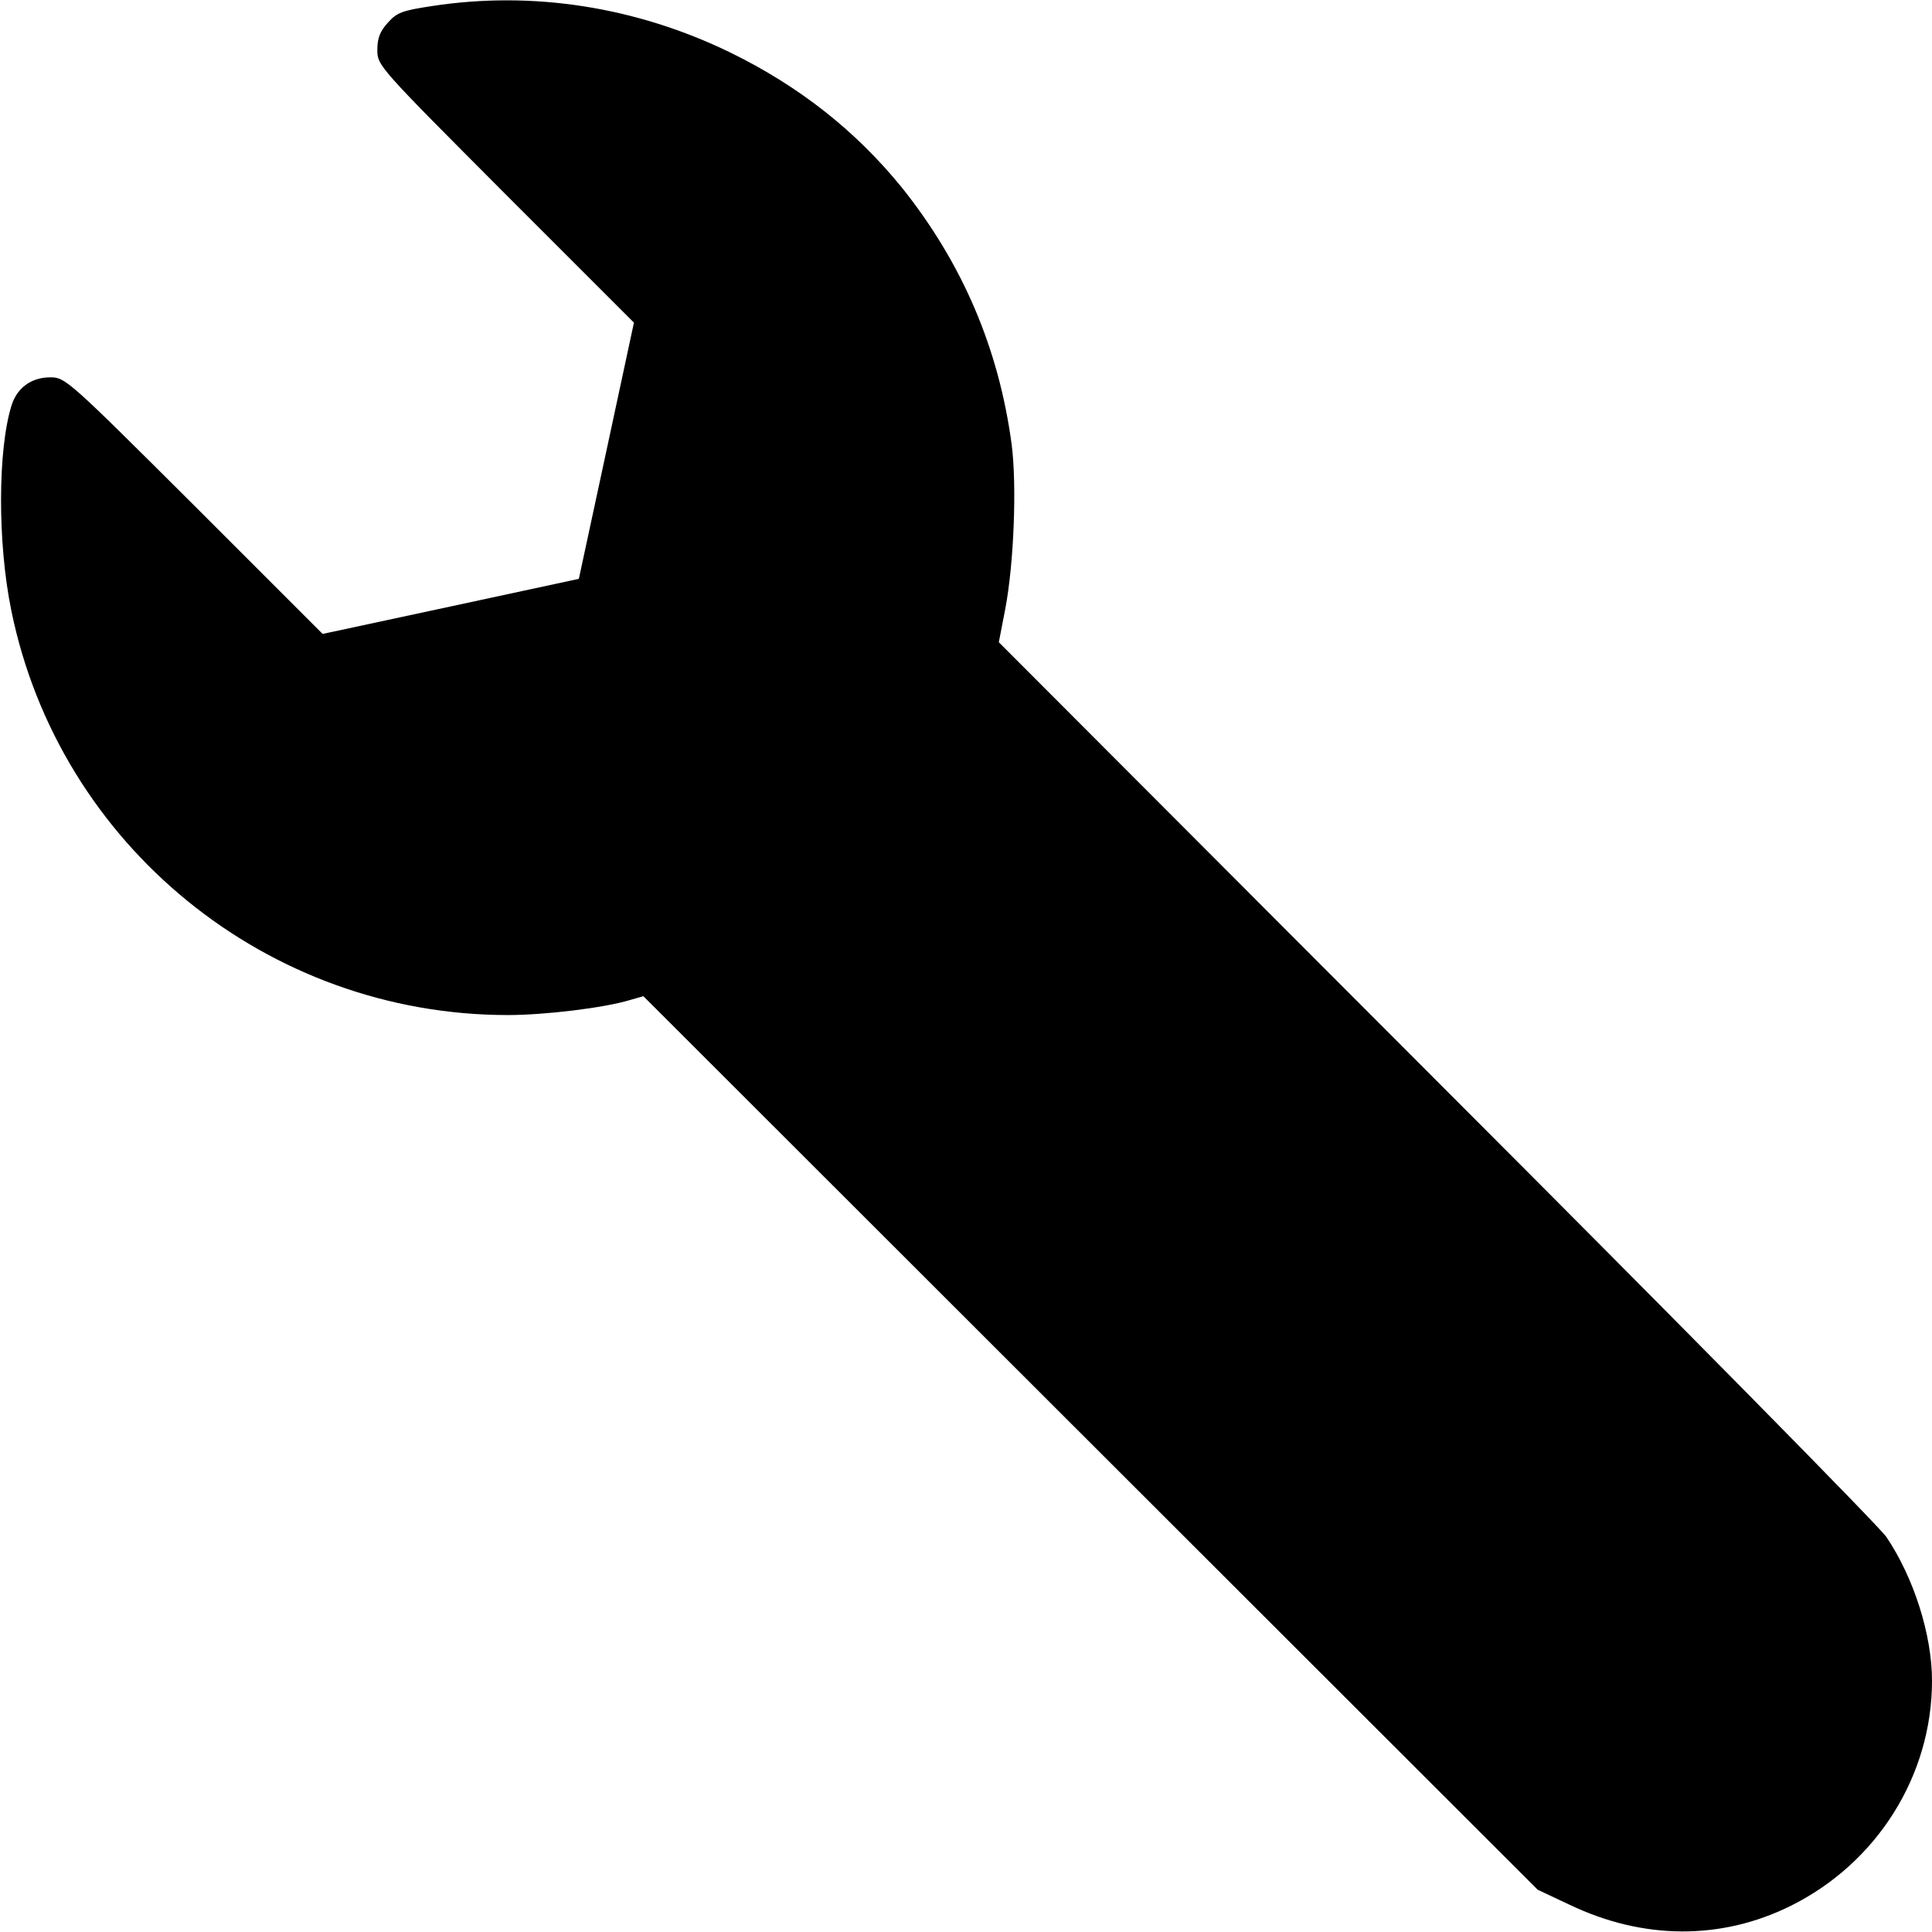 <?xml version="1.0" standalone="no"?>
<!DOCTYPE svg PUBLIC "-//W3C//DTD SVG 20010904//EN"
 "http://www.w3.org/TR/2001/REC-SVG-20010904/DTD/svg10.dtd">
<svg version="1.0" xmlns="http://www.w3.org/2000/svg"
 width="512pt" height="512pt" viewBox="0 0 512 512"
 preserveAspectRatio="xMidYMid meet">

<g transform="translate(0,512) scale(0.1,-0.1)"
fill="#000000" stroke="none">
<path d="M1145 5104 c-79 -12 -93 -17 -117 -44 -21 -23 -28 -41 -28 -72 0 -42
2 -44 340 -383 l340 -340 -73 -340 -73 -339 -339 -73 -340 -73 -340 340 c-336
335 -342 340 -382 340 -49 0 -87 -27 -102 -73 -37 -117 -38 -365 -1 -545 127
-623 679 -1072 1316 -1072 97 0 256 19 324 40 l35 10 1185 -1184 1185 -1184
85 -40 c195 -93 401 -94 585 -3 230 114 375 346 375 597 0 121 -48 273 -121
381 -17 26 -554 571 -1192 1209 l-1160 1162 17 88 c23 120 31 328 17 436 -34
255 -131 481 -291 681 -122 150 -271 268 -455 358 -249 121 -523 164 -790 123z"/>
</g>
</svg>
